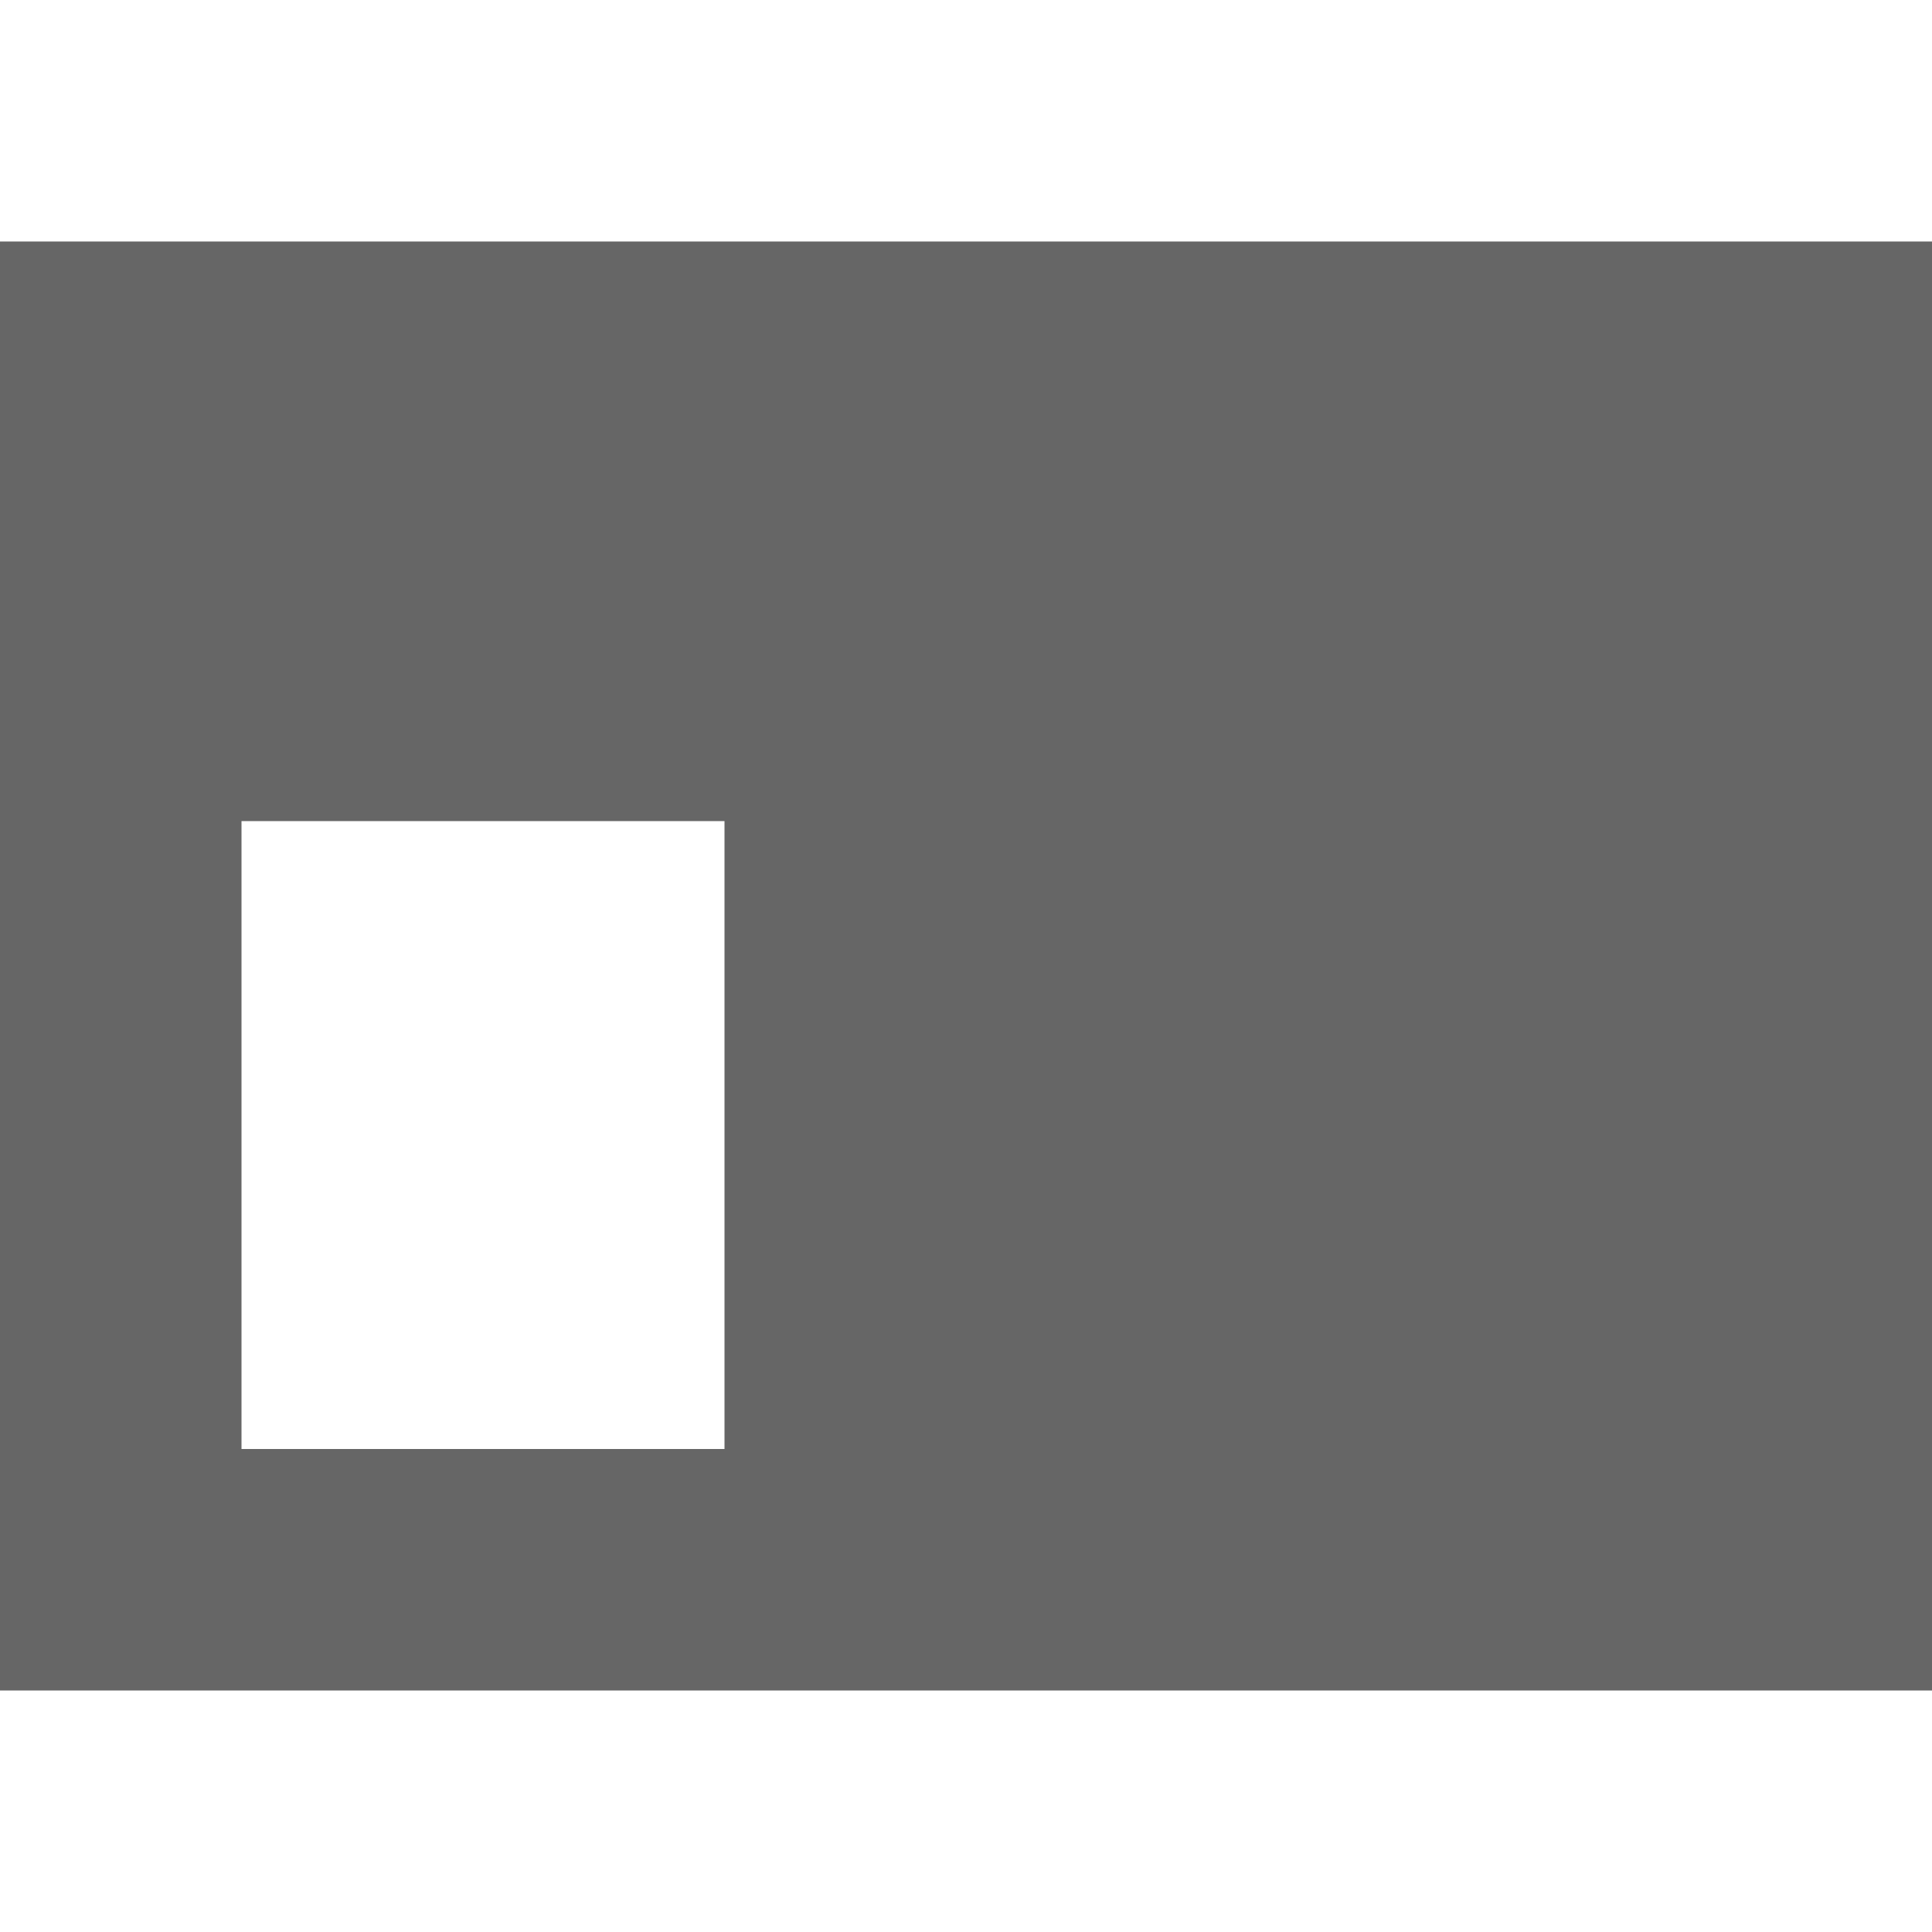 <svg xmlns="http://www.w3.org/2000/svg"
    viewBox="0 0 8 6" 
    width="1em" 
    height="1em"
    >
    <path
        fill="#666"
        d="
            M 0,0 8,0 8,6 0,6 0,0 Z
            M 1,2.4 1,5.0 3,5.0 3,2.4 Z
        "
    />
</svg>